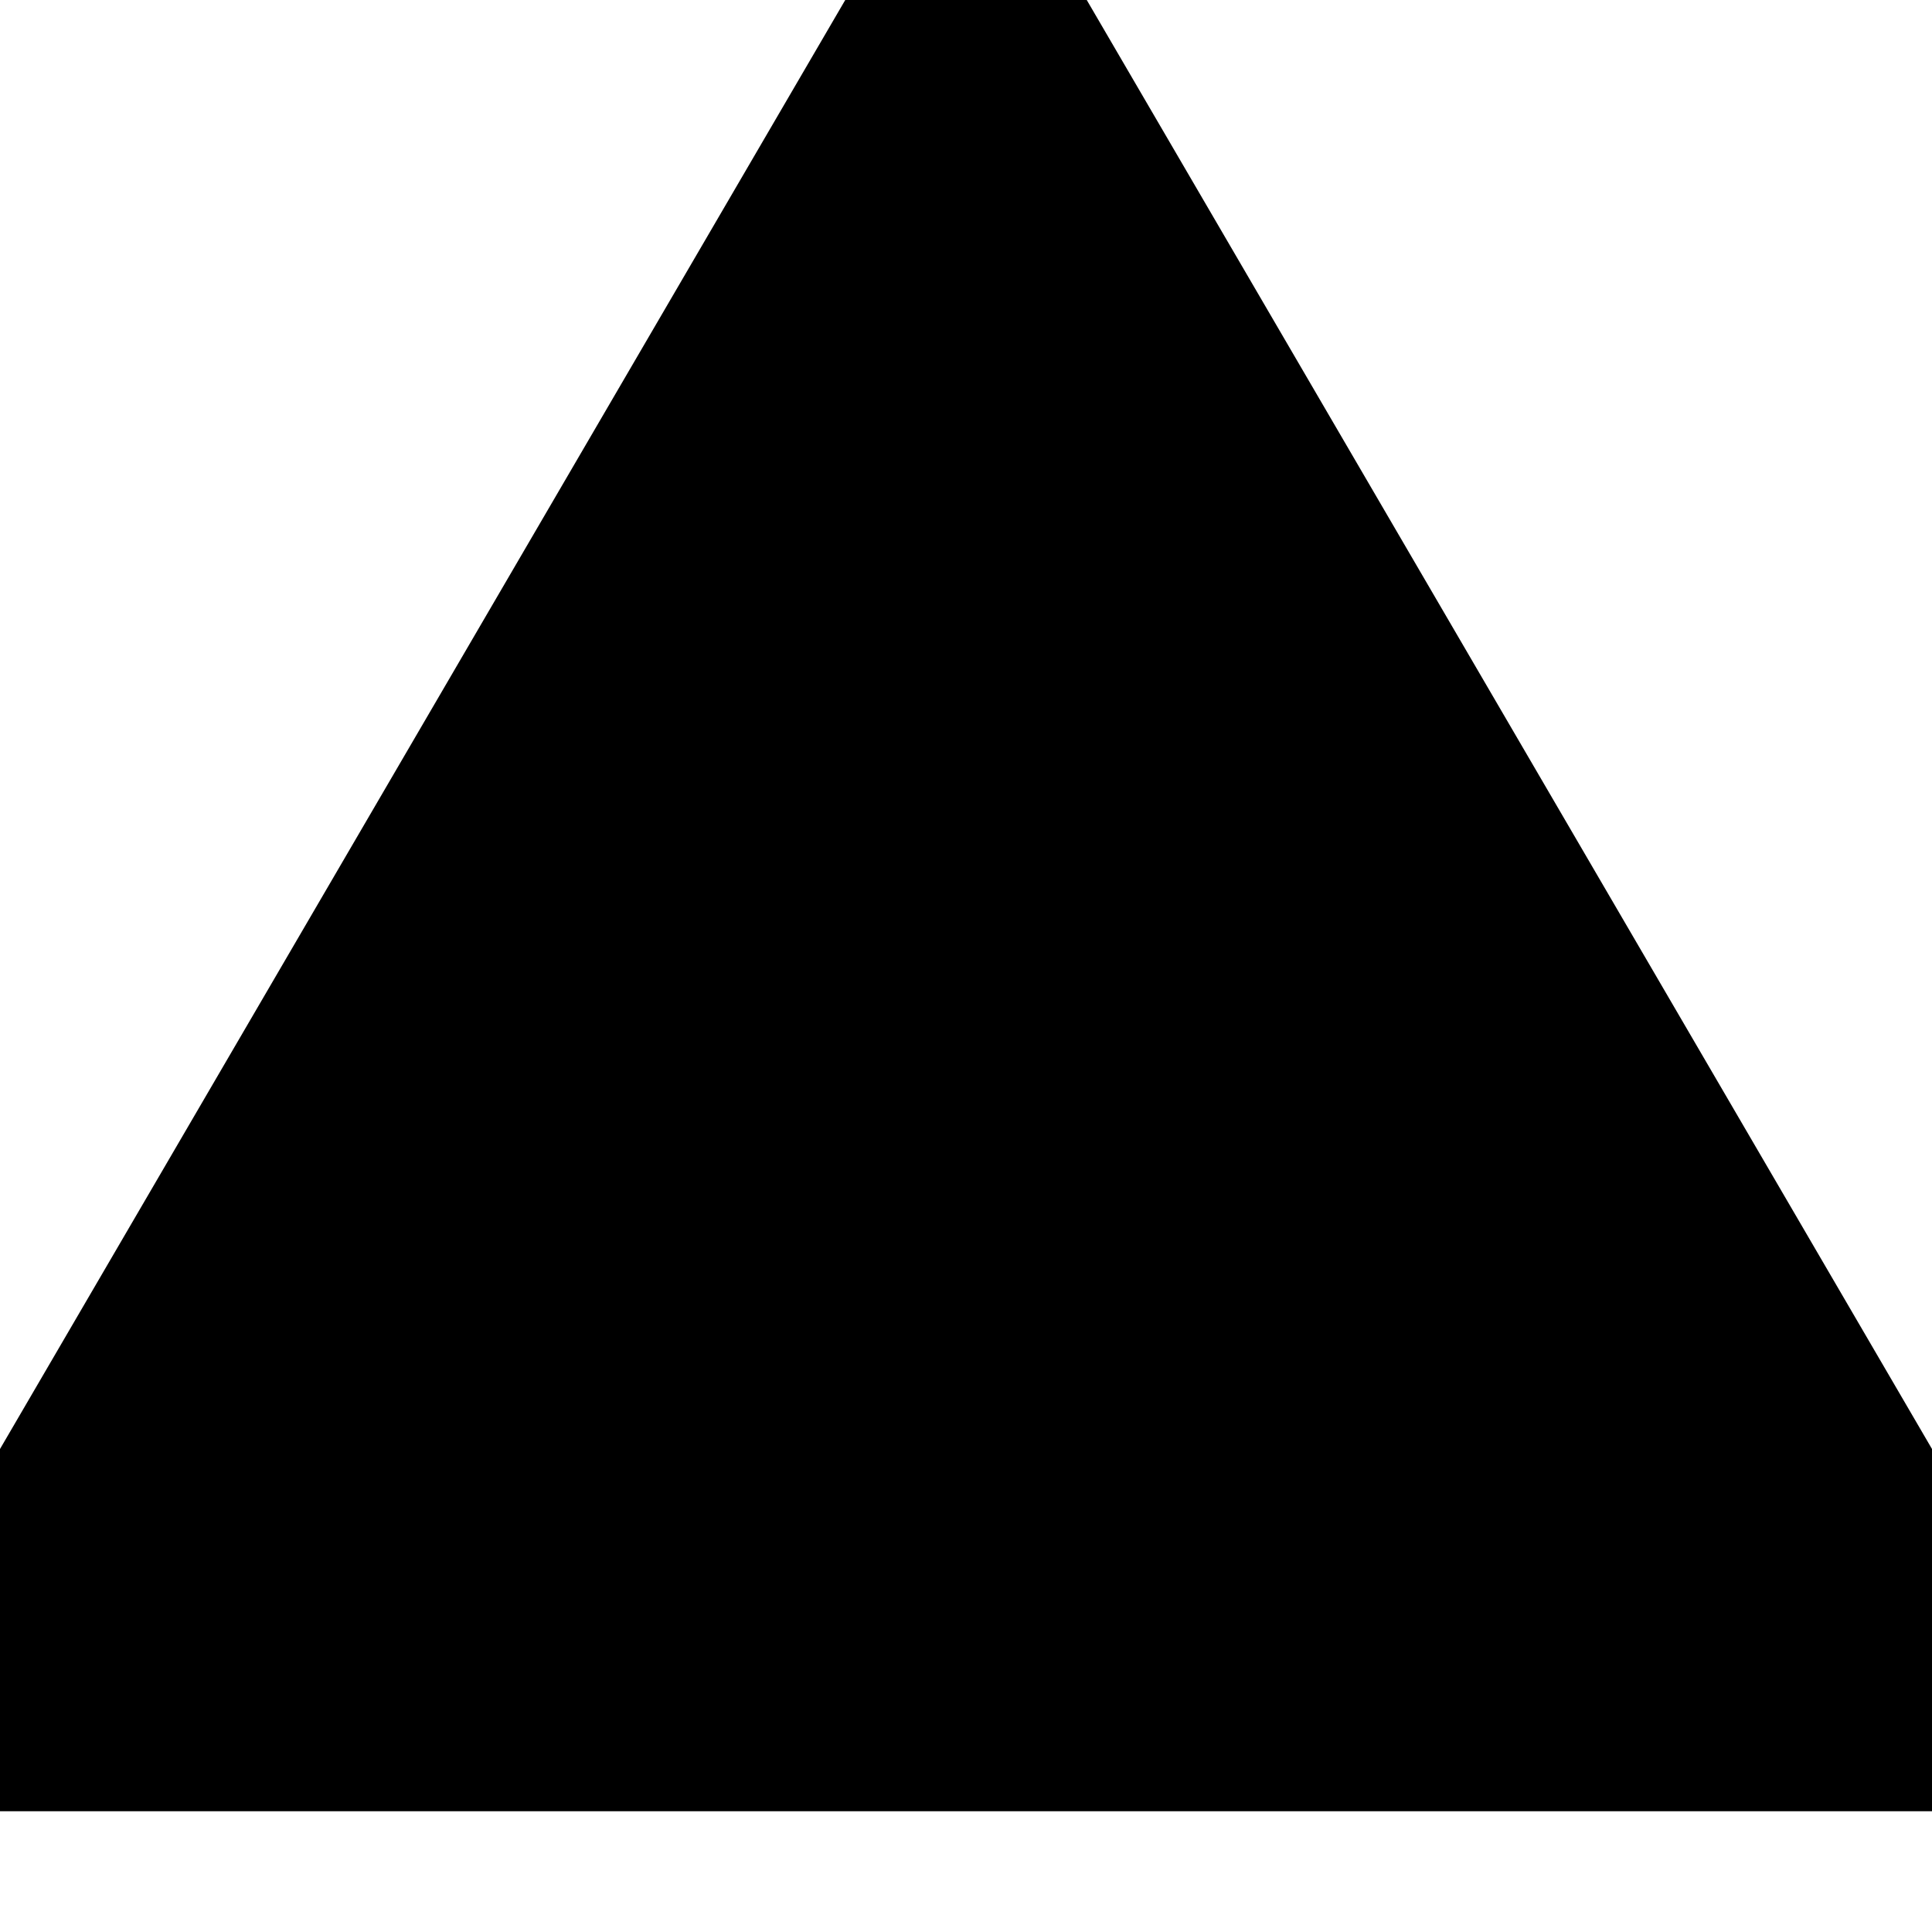 <?xml version="1.0" encoding="utf-8"?><!-- Uploaded to: SVG Repo, www.svgrepo.com, Generator: SVG Repo Mixer Tools -->
<svg viewBox="0 0 16 16" fill="currentColor" xmlns="http://www.w3.org/2000/svg">
<path d="M16 15H0V12L7 0H9L16 12V15Z" fill="currentColor"/>
</svg>